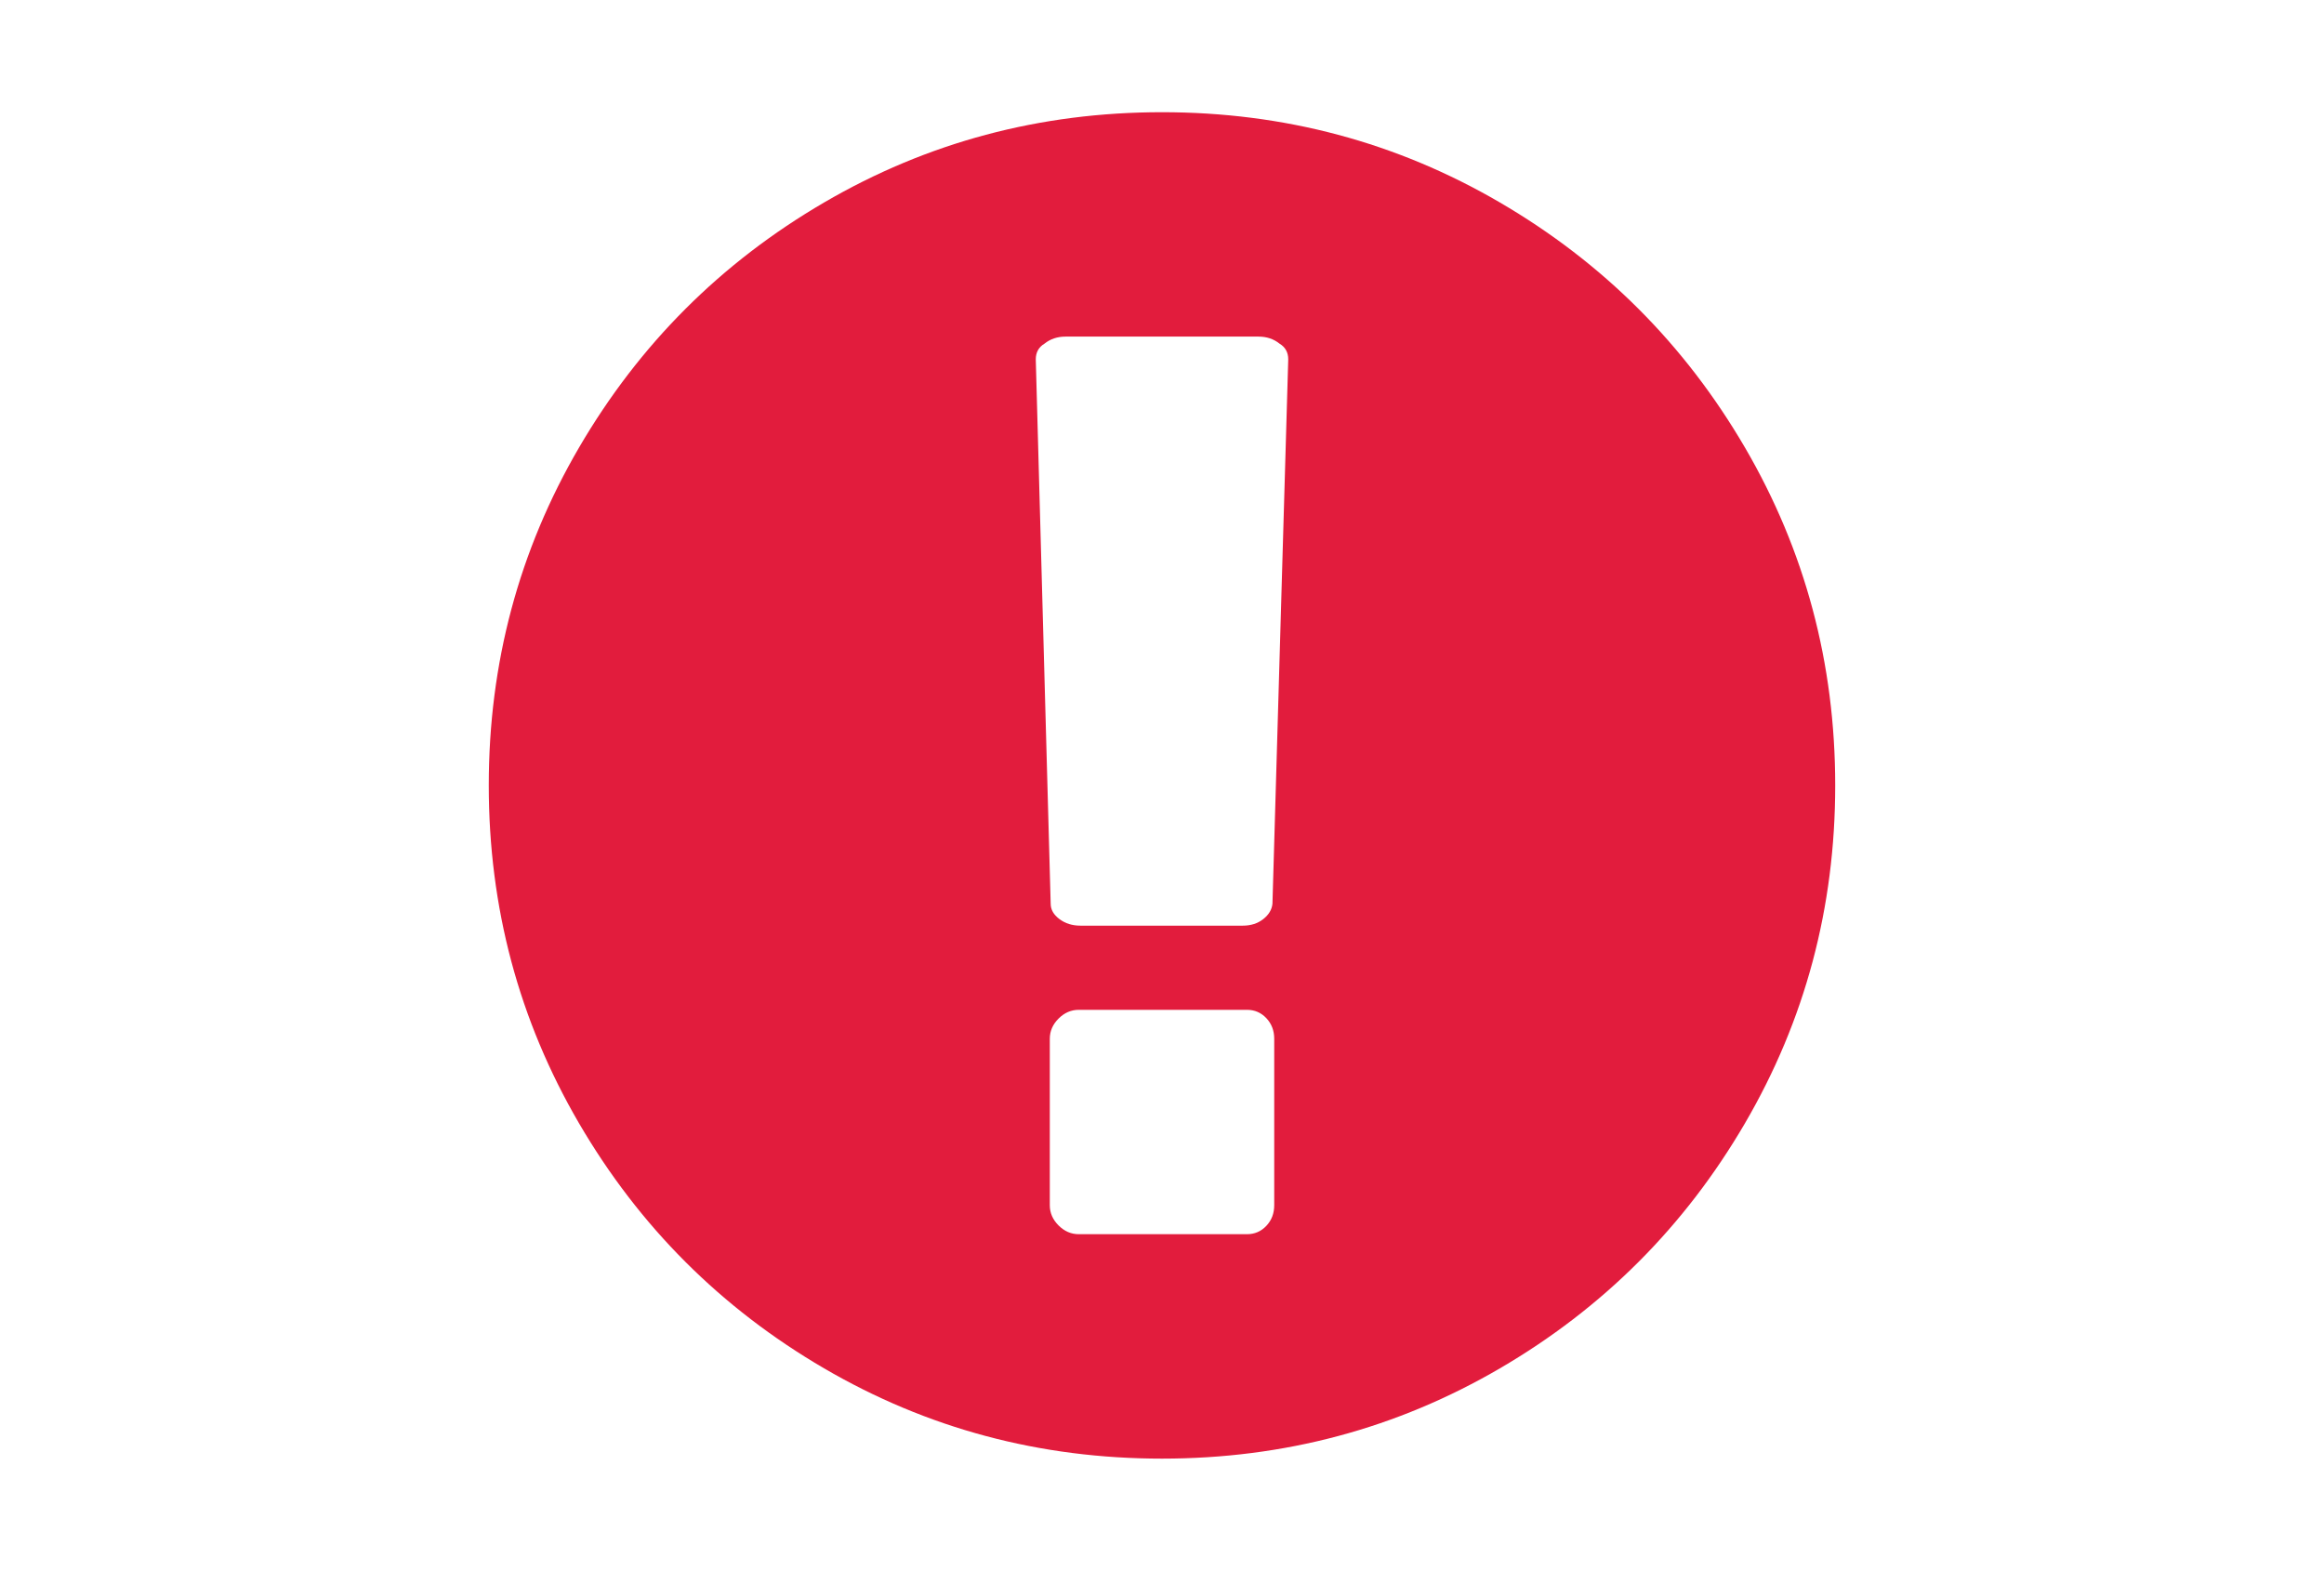 <svg xmlns="http://www.w3.org/2000/svg" width="216" height="146"><path d="M162.18 41.592c-5.595-9.586-13.185-17.176-22.771-22.771-9.588-5.595-20.055-8.392-31.408-8.392-11.352 0-21.821 2.797-31.408 8.392-9.587 5.594-17.177 13.184-22.772 22.771-5.596 9.587-8.393 20.057-8.393 31.408 0 11.351 2.798 21.82 8.392 31.408 5.595 9.584 13.185 17.176 22.772 22.771 9.587 5.595 20.056 8.392 31.408 8.392s21.822-2.797 31.408-8.392c9.586-5.594 17.176-13.185 22.771-22.771C167.773 94.82 170.57 84.35 170.57 73c0-11.351-2.797-21.822-8.39-31.408zm-43.75 70.433c0 .761-.246 1.398-.734 1.914s-1.086.773-1.793.773H100.26c-.706 0-1.331-.271-1.874-.814-.543-.543-.814-1.168-.814-1.873V96.546c0-.706.271-1.331.814-1.874.543-.543 1.168-.814 1.874-.814h15.643c.707 0 1.306.258 1.793.773.488.518.734 1.154.734 1.915v15.479zm-.164-28.026c-.055.543-.339 1.019-.854 1.426-.517.407-1.154.61-1.914.61h-15.073c-.761 0-1.413-.203-1.956-.61-.543-.407-.815-.883-.815-1.426l-1.385-50.595c0-.653.271-1.141.814-1.467.544-.434 1.196-.652 1.956-.652h17.926c.761 0 1.412.217 1.955.652.543.326.813.815.813 1.467l-1.467 50.595z" fill="#e21c3d"/></svg>